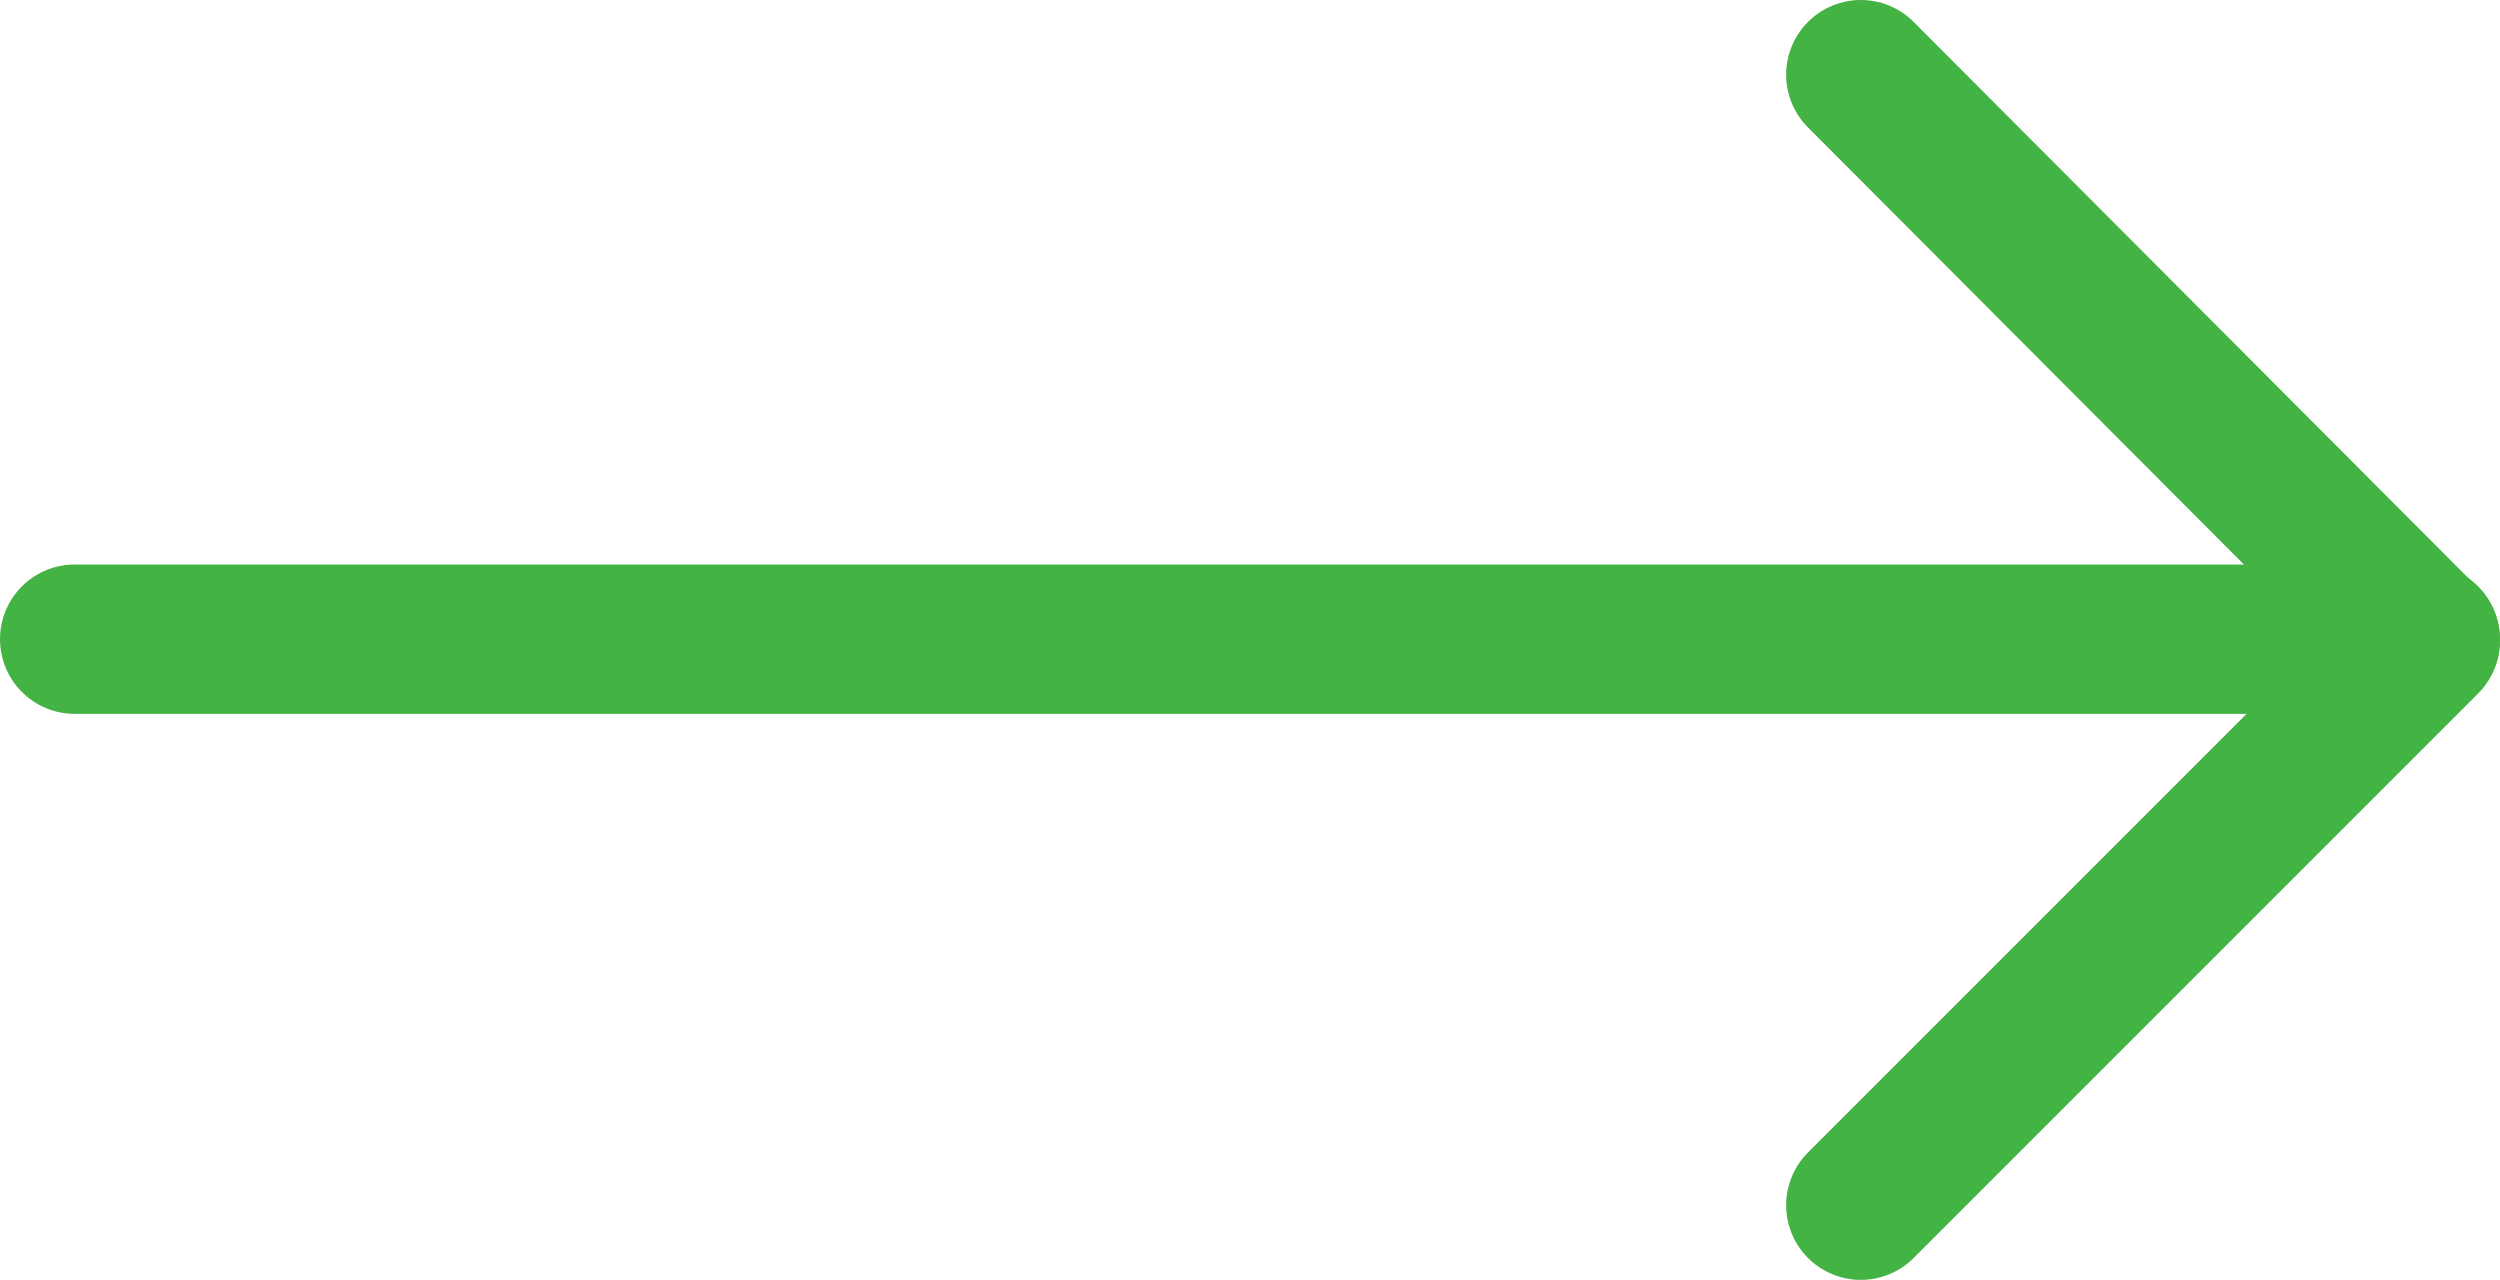 <svg xmlns="http://www.w3.org/2000/svg" xmlns:xlink="http://www.w3.org/1999/xlink" viewBox="0 0 16.74 8.57"><defs><style>.cls-1,.cls-3{fill:none;}.cls-2{clip-path:url(#clip-path);}.cls-3{stroke:#43b343;stroke-linecap:round;stroke-linejoin:round;}</style><clipPath id="clip-path" transform="translate(0)"><rect class="cls-1" width="16.74" height="8.57"/></clipPath></defs><title>Ресурс 1</title><g id="Слой_2" data-name="Слой 2"><g id="Слой_1-2" data-name="Слой 1"><g class="cls-2"><polyline class="cls-3" points="12.46 0.5 16.24 4.29 12.46 8.07"/><line class="cls-3" x1="0.5" y1="4.28" x2="16.24" y2="4.28"/></g></g></g></svg>